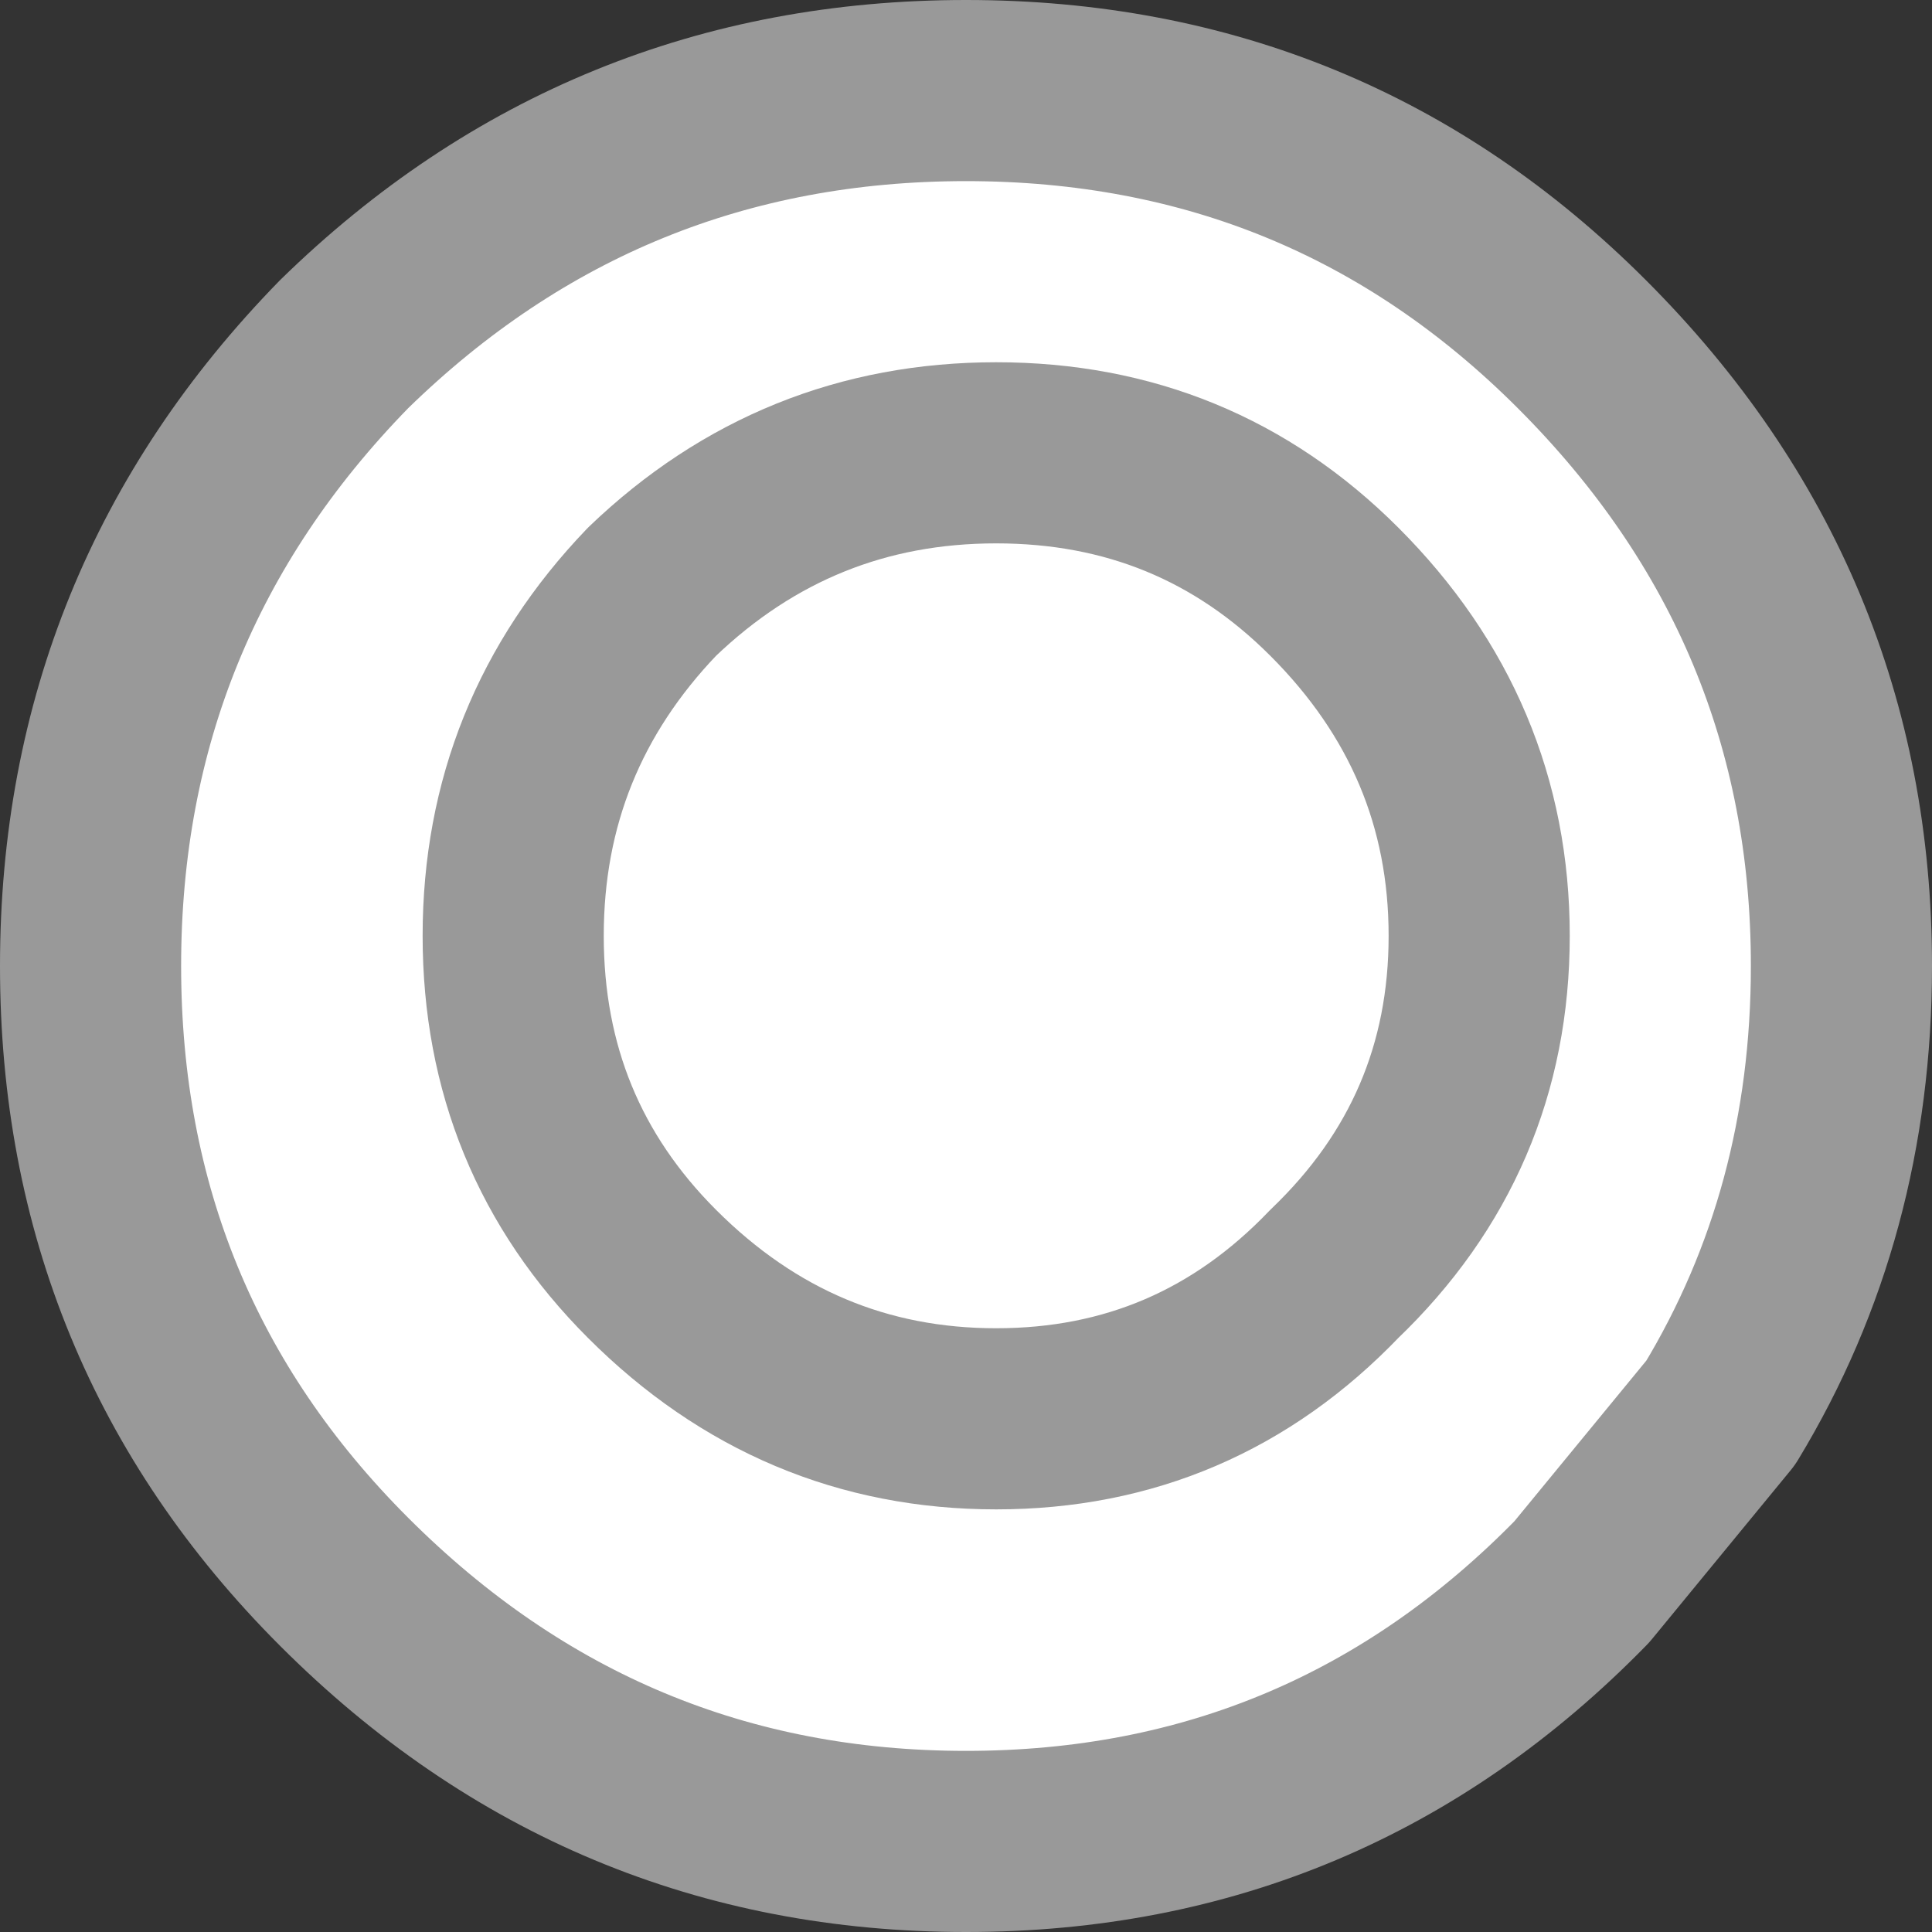 <?xml version="1.0" encoding="UTF-8" standalone="no"?>
<svg xmlns:ffdec="https://www.free-decompiler.com/flash" xmlns:xlink="http://www.w3.org/1999/xlink" ffdec:objectType="shape" height="16.0px" width="16.0px" xmlns="http://www.w3.org/2000/svg">
  <rect width="100%" height="100%" fill="#333333" stroke="none"/>
  <g transform="matrix(1.0, 0.0, 0.0, 1.0, -110.65, -15.75)">
    <path d="M121.7 26.3 Q122.9 25.15 122.9 23.5 122.9 21.85 121.7 20.65 120.55 19.5 118.9 19.5 117.25 19.5 116.05 20.65 114.9 21.85 114.9 23.5 114.9 25.15 116.05 26.3 117.25 27.5 118.9 27.5 120.55 27.5 121.7 26.3 120.55 27.5 118.9 27.5 117.25 27.5 116.05 26.3 114.9 25.15 114.9 23.5 114.9 21.85 116.05 20.65 117.25 19.5 118.9 19.5 120.55 19.5 121.7 20.65 122.9 21.85 122.9 23.5 122.9 25.15 121.7 26.3 M123.75 28.85 Q121.65 31.0 118.65 31.0 115.65 31.0 113.5 28.85 111.4 26.75 111.4 23.75 111.4 20.75 113.5 18.6 115.65 16.5 118.65 16.5 121.65 16.5 123.75 18.6 125.9 20.75 125.9 23.75 125.9 25.8 124.9 27.45 L123.75 28.85" fill="#ffffff" fill-rule="evenodd" stroke="none"/>
    <path d="M121.7 26.3 Q120.55 27.5 118.9 27.5 117.25 27.5 116.05 26.3 114.9 25.15 114.9 23.5 114.9 21.85 116.05 20.65 117.25 19.5 118.9 19.5 120.55 19.5 121.7 20.65 122.9 21.85 122.9 23.5 122.9 25.15 121.7 26.3" fill="none" stroke="#999999" stroke-linecap="round" stroke-linejoin="round" stroke-width="1.5"/>
    <path d="M123.75 28.85 Q121.65 31.0 118.65 31.0 115.65 31.0 113.5 28.85 111.4 26.75 111.4 23.75 111.4 20.75 113.5 18.6 115.65 16.5 118.65 16.5 121.65 16.5 123.75 18.6 125.9 20.75 125.9 23.75 125.9 25.8 124.9 27.45 L123.75 28.85 Z" fill="none" stroke="#999999" stroke-linecap="round" stroke-linejoin="round" stroke-width="1.5"/>
  </g>
</svg>
